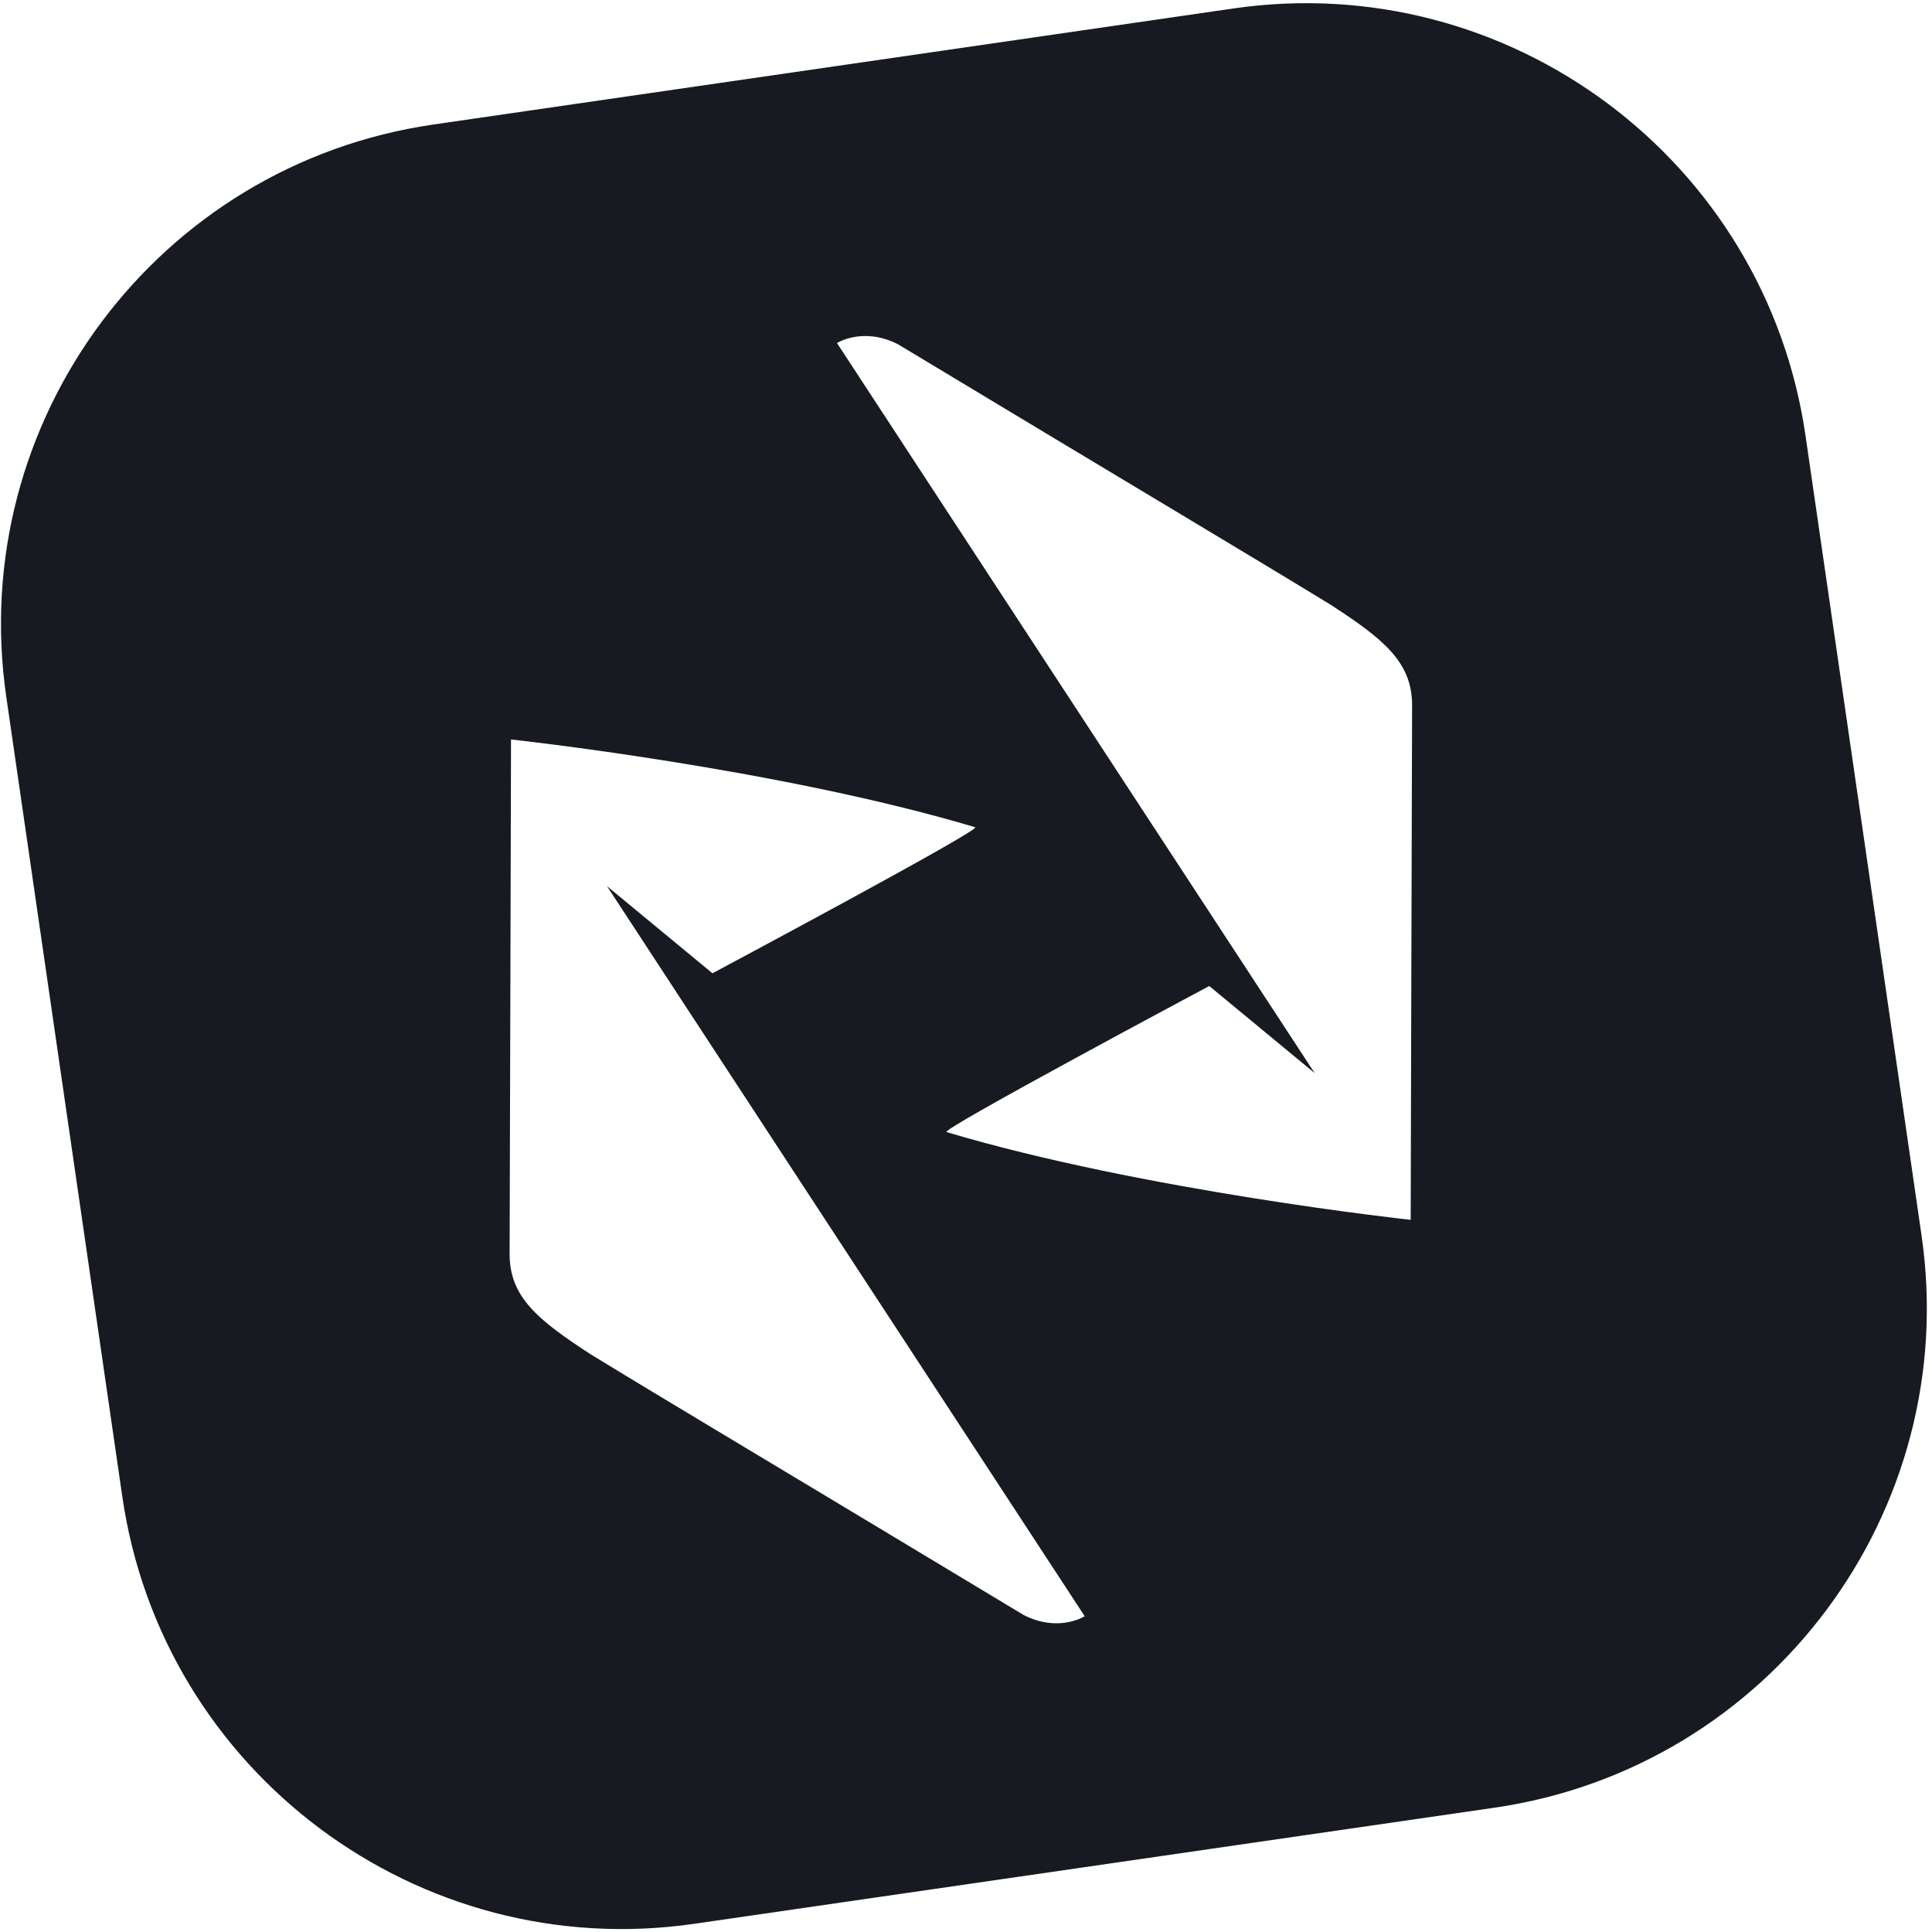 <?xml version="1.0" encoding="UTF-8" standalone="no"?><!DOCTYPE svg PUBLIC "-//W3C//DTD SVG 1.1//EN" "http://www.w3.org/Graphics/SVG/1.1/DTD/svg11.dtd"><svg width="100%" height="100%" viewBox="0 0 330 330" version="1.1" xmlns="http://www.w3.org/2000/svg" xmlns:xlink="http://www.w3.org/1999/xlink" xml:space="preserve" xmlns:serif="http://www.serif.com/" style="fill-rule:evenodd;clip-rule:evenodd;stroke-linejoin:round;stroke-miterlimit:1.414;"><g id="nexushub-logo-b"><path d="M308.396,74.413c-6.833,-47.105 -50.625,-79.801 -97.73,-72.967l-136.63,19.821c-47.105,6.834 -79.801,50.625 -72.967,97.73l19.821,136.631c6.833,47.105 50.625,79.8 97.73,72.966l136.63,-19.821c47.105,-6.833 79.801,-50.624 72.967,-97.729l-19.821,-136.631Zm-221.111,51.891l0,0c0,0 -0.179,71.098 -0.239,87.84c-0.027,7.43 4.869,11.361 13.967,17.26c14.837,9.063 33.265,19.999 73.831,44.449c5.984,3.059 10.434,0.215 10.434,0.215l-81.593,-124.701l-16.4,-25.063Zm137.272,56.993l-81.592,-124.701c0,0 4.449,-2.844 10.433,0.215c40.566,24.45 58.994,35.386 73.832,44.449c9.097,5.899 13.993,9.83 13.967,17.26c-0.061,16.742 -0.24,87.84 -0.24,87.84l0,0l0,0c0,0 -45.612,-4.939 -79.284,-14.995c-1.214,-0.363 44.878,-24.946 44.878,-24.946l18.006,14.878Zm-137.272,-56.993l16.4,25.063l18.006,14.878c0,0 46.092,-24.583 44.878,-24.946c-33.672,-10.056 -79.284,-14.995 -79.284,-14.995l0,0Z" style="fill:#171a20;"/></g></svg>